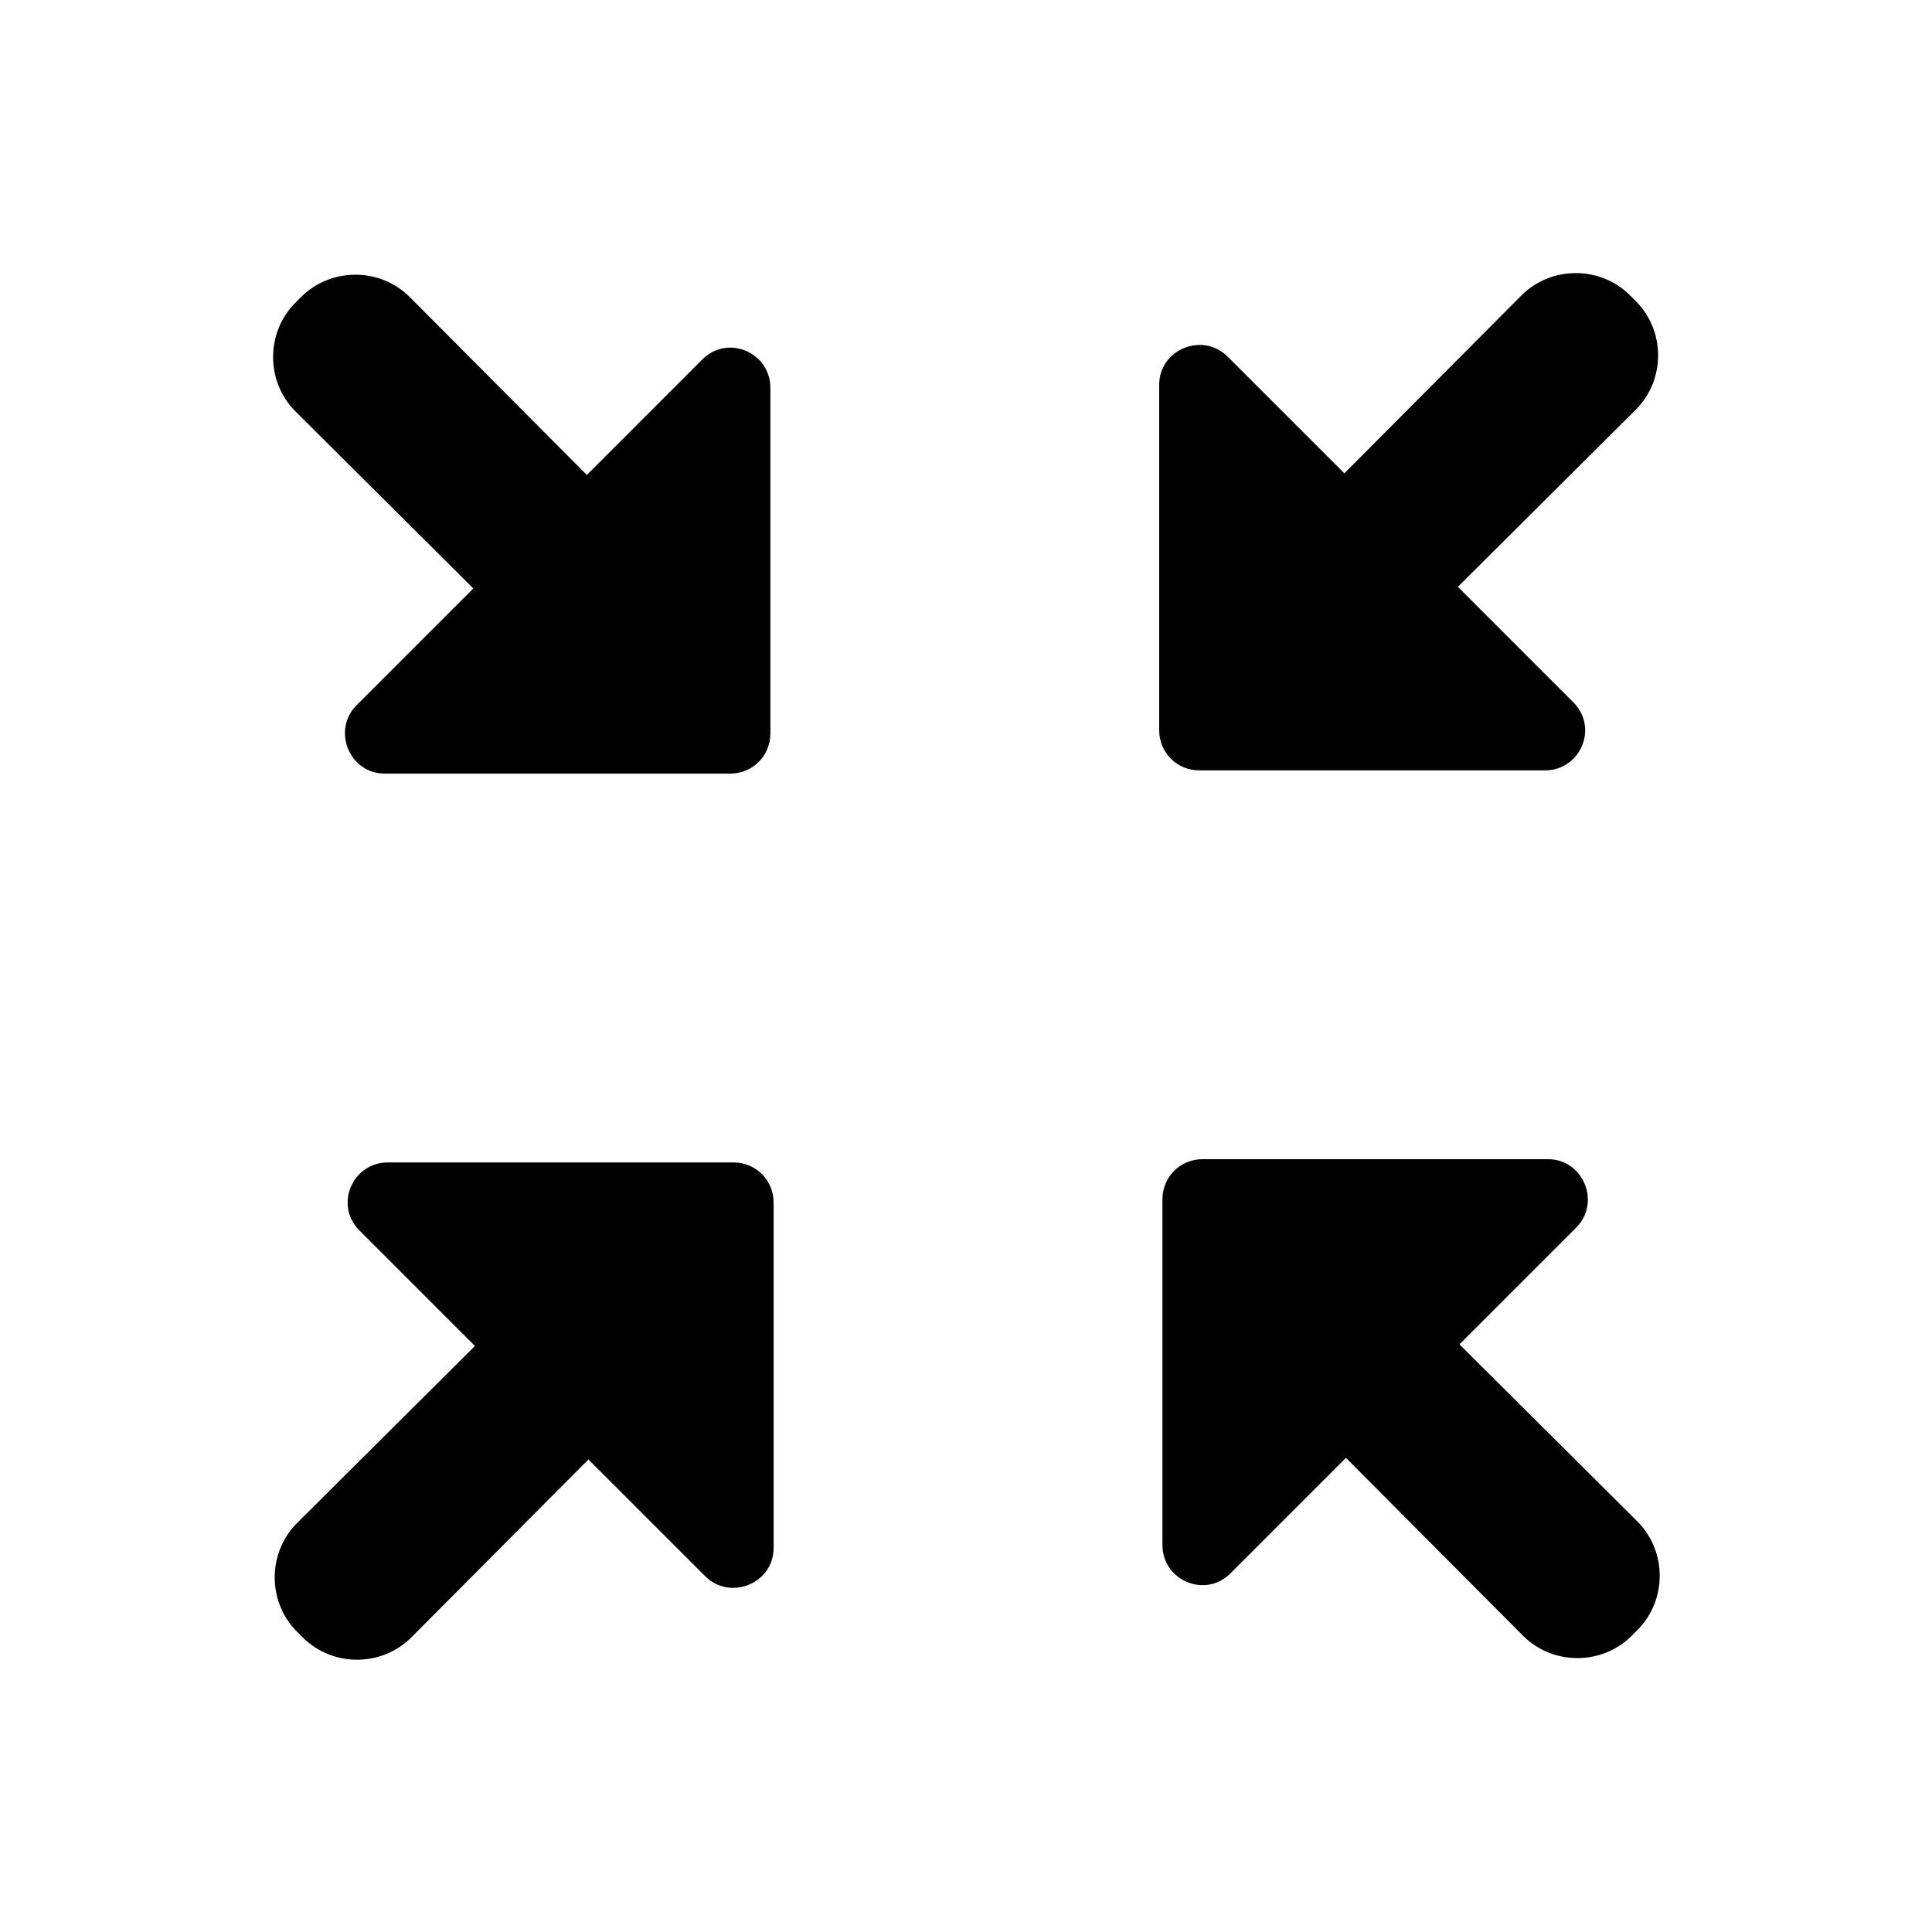 <svg xmlns="http://www.w3.org/2000/svg" width="24" height="24" fill="currentColor" viewBox="0 0 24 24">
  <path d="m19.56,8.74l-1.45-1.45,2.21-2.2c.37-.37.37-.98,0-1.35l-.07-.07c-.37-.37-.98-.37-1.35,0l-2.2,2.21-1.45-1.45c-.31-.31-.85-.09-.85.35v4.29c0,.28.22.5.5.5h4.29c.45,0,.67-.54.35-.85Zm-10.82-4.29l-1.45,1.45-2.2-2.21c-.37-.37-.98-.37-1.35,0l-.07.07c-.37.37-.37.98,0,1.35l2.21,2.2-1.45,1.45c-.31.31-.09.85.35.85h4.29c.28,0,.5-.22.5-.5v-4.29c0-.45-.54-.67-.85-.35Zm-4.29,10.82l1.45,1.45-2.21,2.2c-.37.37-.37.98,0,1.35l.07.07c.37.37.98.37,1.35,0l2.2-2.21,1.45,1.45c.31.31.85.09.85-.35v-4.29c0-.28-.22-.5-.5-.5h-4.29c-.45,0-.67.54-.35.85Zm10.82,4.29l1.45-1.45,2.2,2.21c.37.37.98.37,1.35,0l.07-.07c.37-.37.37-.98,0-1.35l-2.21-2.2,1.45-1.45c.31-.31.09-.85-.35-.85h-4.29c-.28,0-.5.22-.5.5v4.29c0,.45.54.67.85.35Z"/>
</svg>
